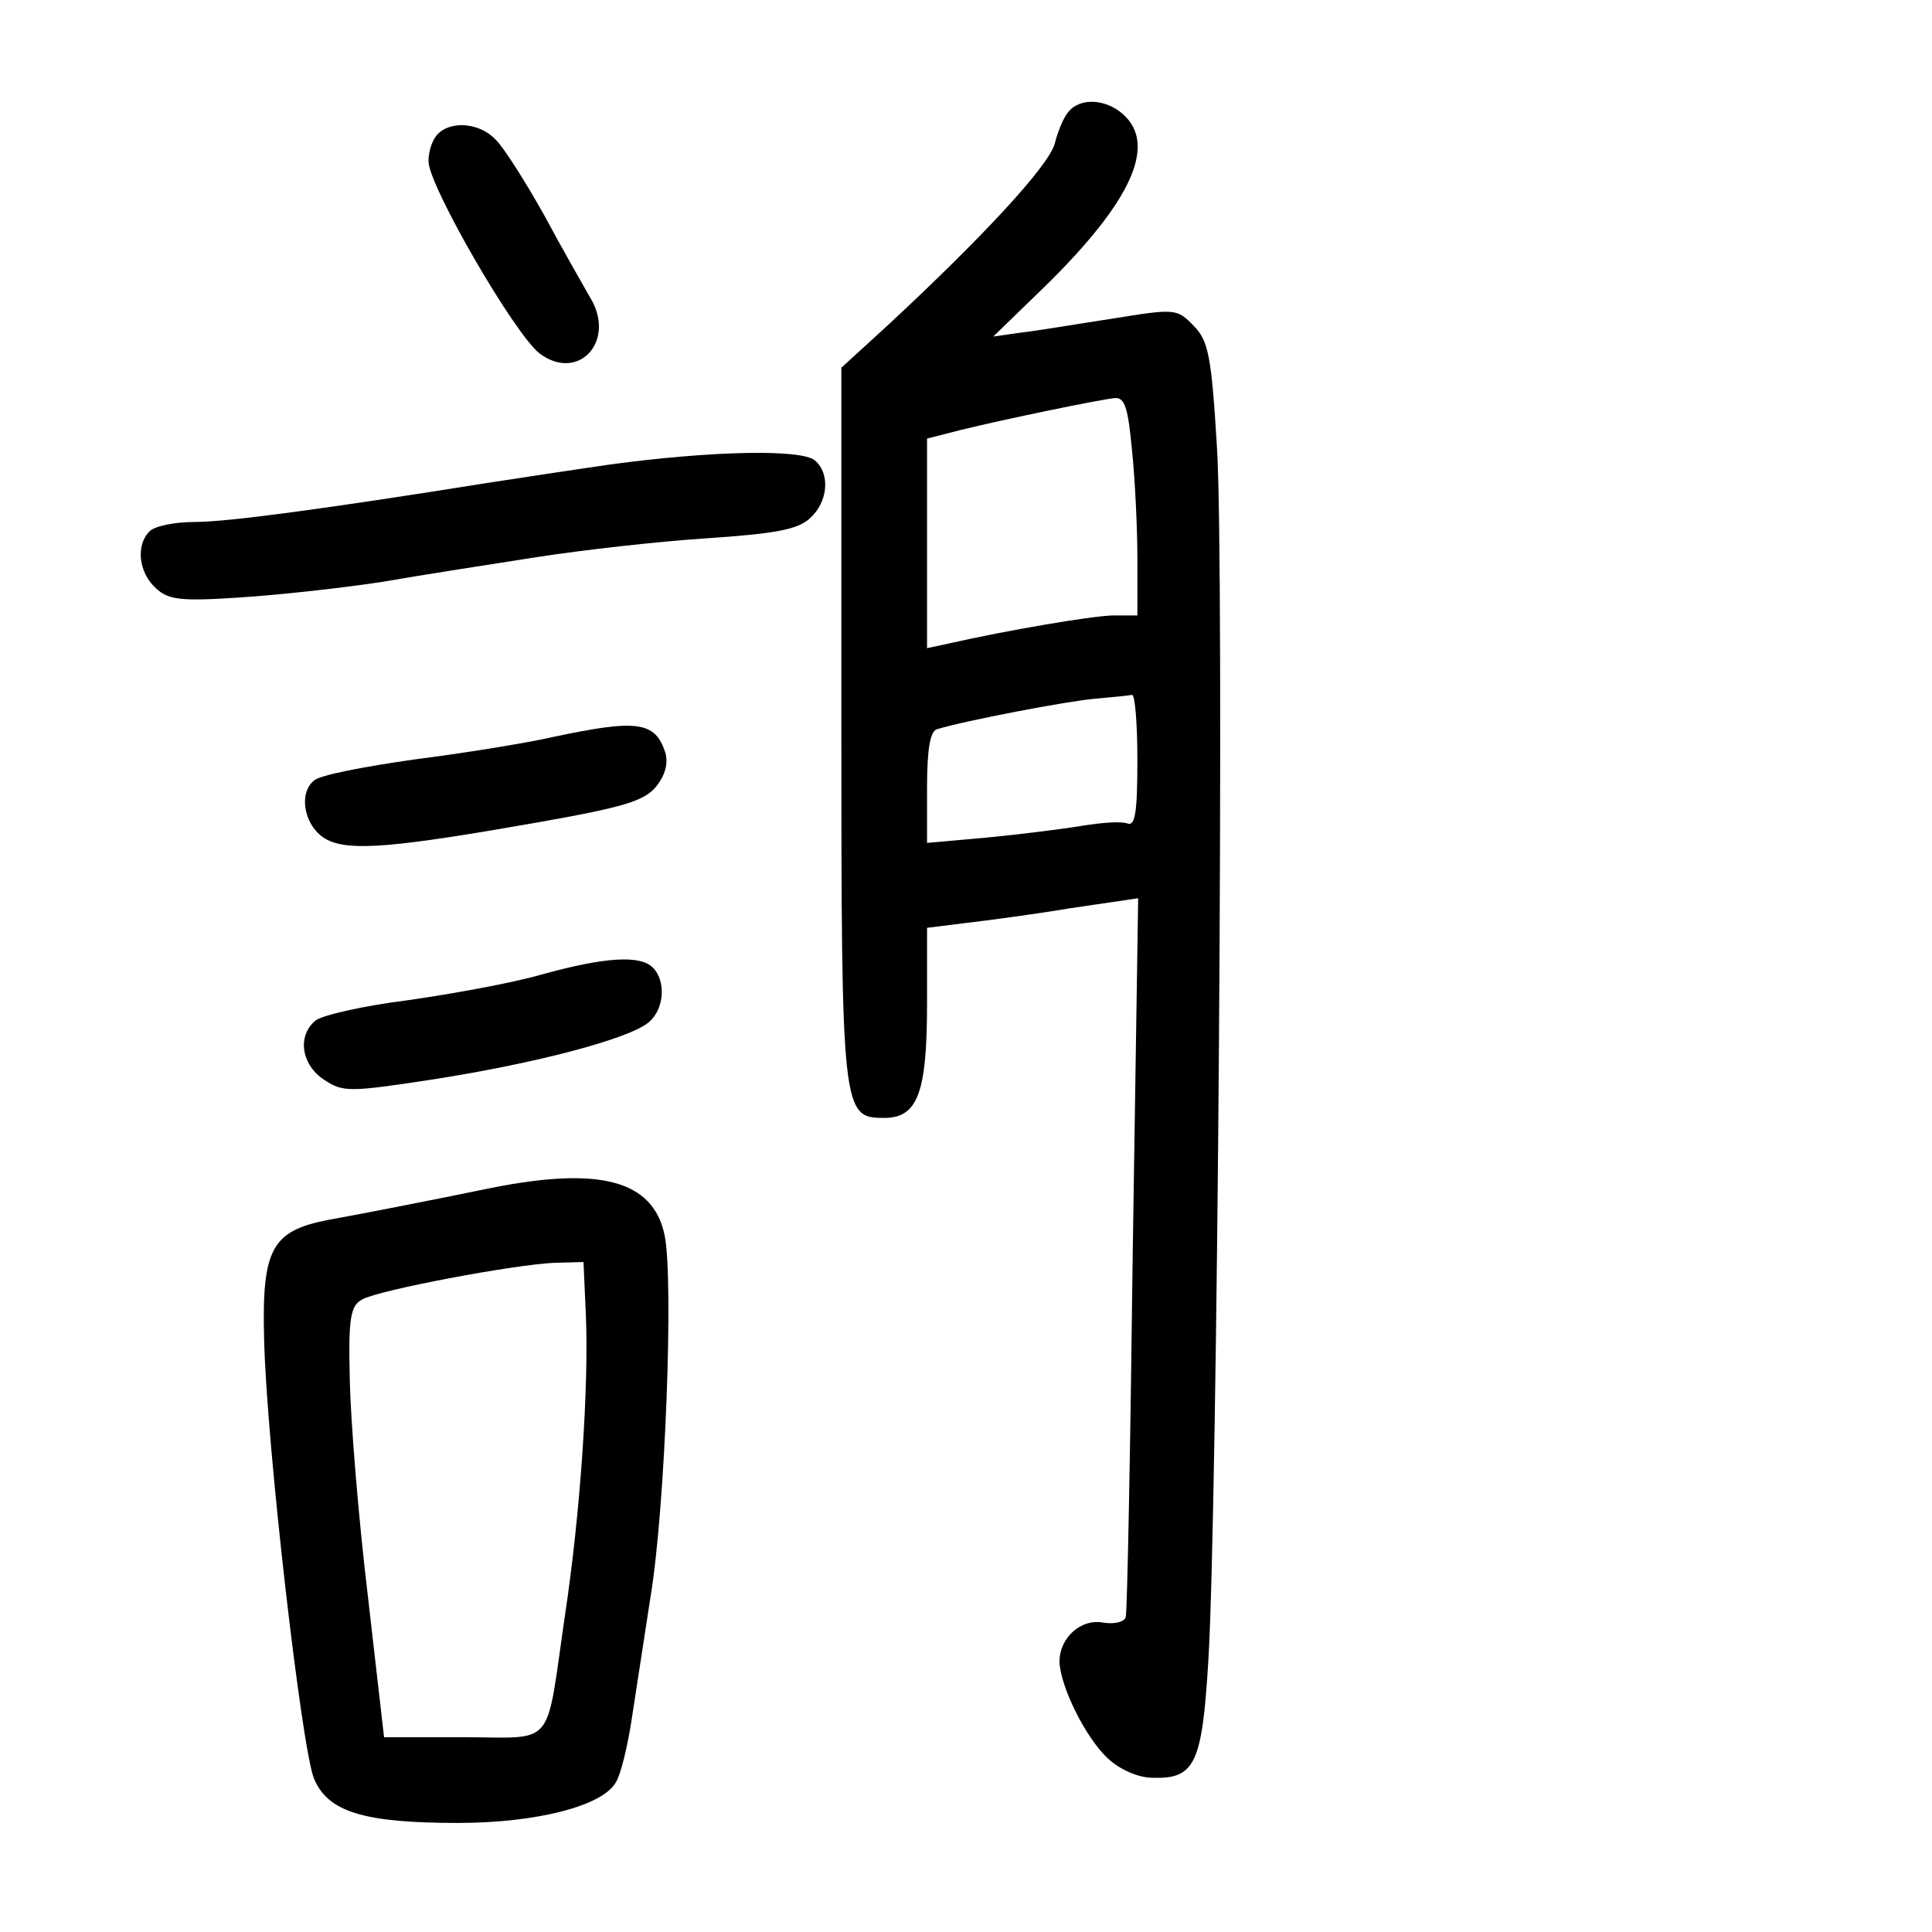 <?xml version="1.0" standalone="no"?>
<!DOCTYPE svg PUBLIC "-//W3C//DTD SVG 20010904//EN"
 "http://www.w3.org/TR/2001/REC-SVG-20010904/DTD/svg10.dtd">
<svg version="1.0" xmlns="http://www.w3.org/2000/svg"
 width="248pt" height="248pt" viewBox="0 0 248 248"
 preserveAspectRatio="xMidYMid meet">
<g transform="translate(0,248) scale(0.1,-0.1)"
fill="#000000" stroke="none">
<path d="M1372 2337 c-6 -6 -14 -25 -18 -41 -7 -28 -92 -120 -216 -235 l-58
-53 0 -456 c0 -501 1 -507 55 -507 43 0 55 32 55 147 l0 97 48 6 c26 3 87 11
135 19 l88 13 -7 -456 c-3 -251 -7 -461 -9 -467 -2 -6 -14 -9 -28 -7 -29 6
-57 -19 -57 -50 1 -32 34 -99 63 -125 14 -13 38 -24 56 -24 55 -2 64 18 72
149 12 193 21 1417 11 1561 -7 116 -11 135 -30 154 -21 22 -24 22 -104 9 -46
-7 -99 -16 -118 -18 l-35 -5 67 65 c111 109 143 181 100 220 -22 20 -55 22
-70 4z m81 -434 c4 -38 7 -101 7 -140 l0 -73 -32 0 c-29 -1 -135 -19 -210 -36
l-28 -6 0 135 0 134 43 11 c57 14 178 39 198 41 13 1 17 -13 22 -66z m7 -399
c0 -68 -3 -85 -13 -81 -8 3 -33 1 -58 -3 -24 -4 -79 -11 -121 -15 l-78 -7 0
71 c0 49 4 73 13 75 36 11 167 36 202 39 22 2 43 4 48 5 4 1 7 -37 7 -84z"/>
<path d="M562 2308 c-7 -7 -12 -22 -12 -35 0 -31 111 -223 143 -247 50 -37 99
17 64 73 -8 14 -35 61 -58 104 -24 43 -52 87 -62 97 -20 22 -57 26 -75 8z"/>
<path d="M785 1884 c-49 -7 -121 -18 -160 -24 -200 -32 -332 -50 -374 -50 -26
0 -52 -5 -59 -12 -18 -18 -14 -53 8 -73 16 -15 32 -17 107 -12 48 3 131 12
183 20 52 9 142 23 200 32 58 9 155 20 217 24 88 6 117 11 133 26 23 21 26 57
6 74 -18 15 -135 12 -261 -5z"/>
<path d="M710 1534 c-35 -8 -116 -21 -179 -29 -63 -9 -121 -20 -128 -27 -21
-17 -12 -61 17 -76 30 -15 87 -10 274 23 107 19 133 27 148 45 12 15 16 30 12
44 -13 40 -36 43 -144 20z"/>
<path d="M695 1229 c-38 -11 -116 -25 -172 -33 -56 -7 -109 -19 -118 -26 -24
-20 -18 -57 11 -76 24 -16 32 -16 137 0 136 21 256 53 280 74 20 17 22 53 5
70 -16 16 -60 14 -143 -9z"/>
<path d="M630 955 c-63 -13 -159 -32 -209 -41 -72 -14 -85 -37 -82 -152 3
-135 48 -525 64 -565 18 -43 64 -57 185 -57 101 0 187 22 203 53 6 10 15 47
20 81 5 33 16 104 24 156 19 114 30 409 18 465 -15 70 -83 88 -223 60z m122
-162 c4 -93 -7 -256 -27 -388 -25 -172 -11 -155 -130 -155 l-102 0 -21 183
c-12 100 -22 224 -23 276 -2 80 1 95 16 103 21 12 196 45 247 47 l37 1 3 -67z"/>
</g>
</svg>
